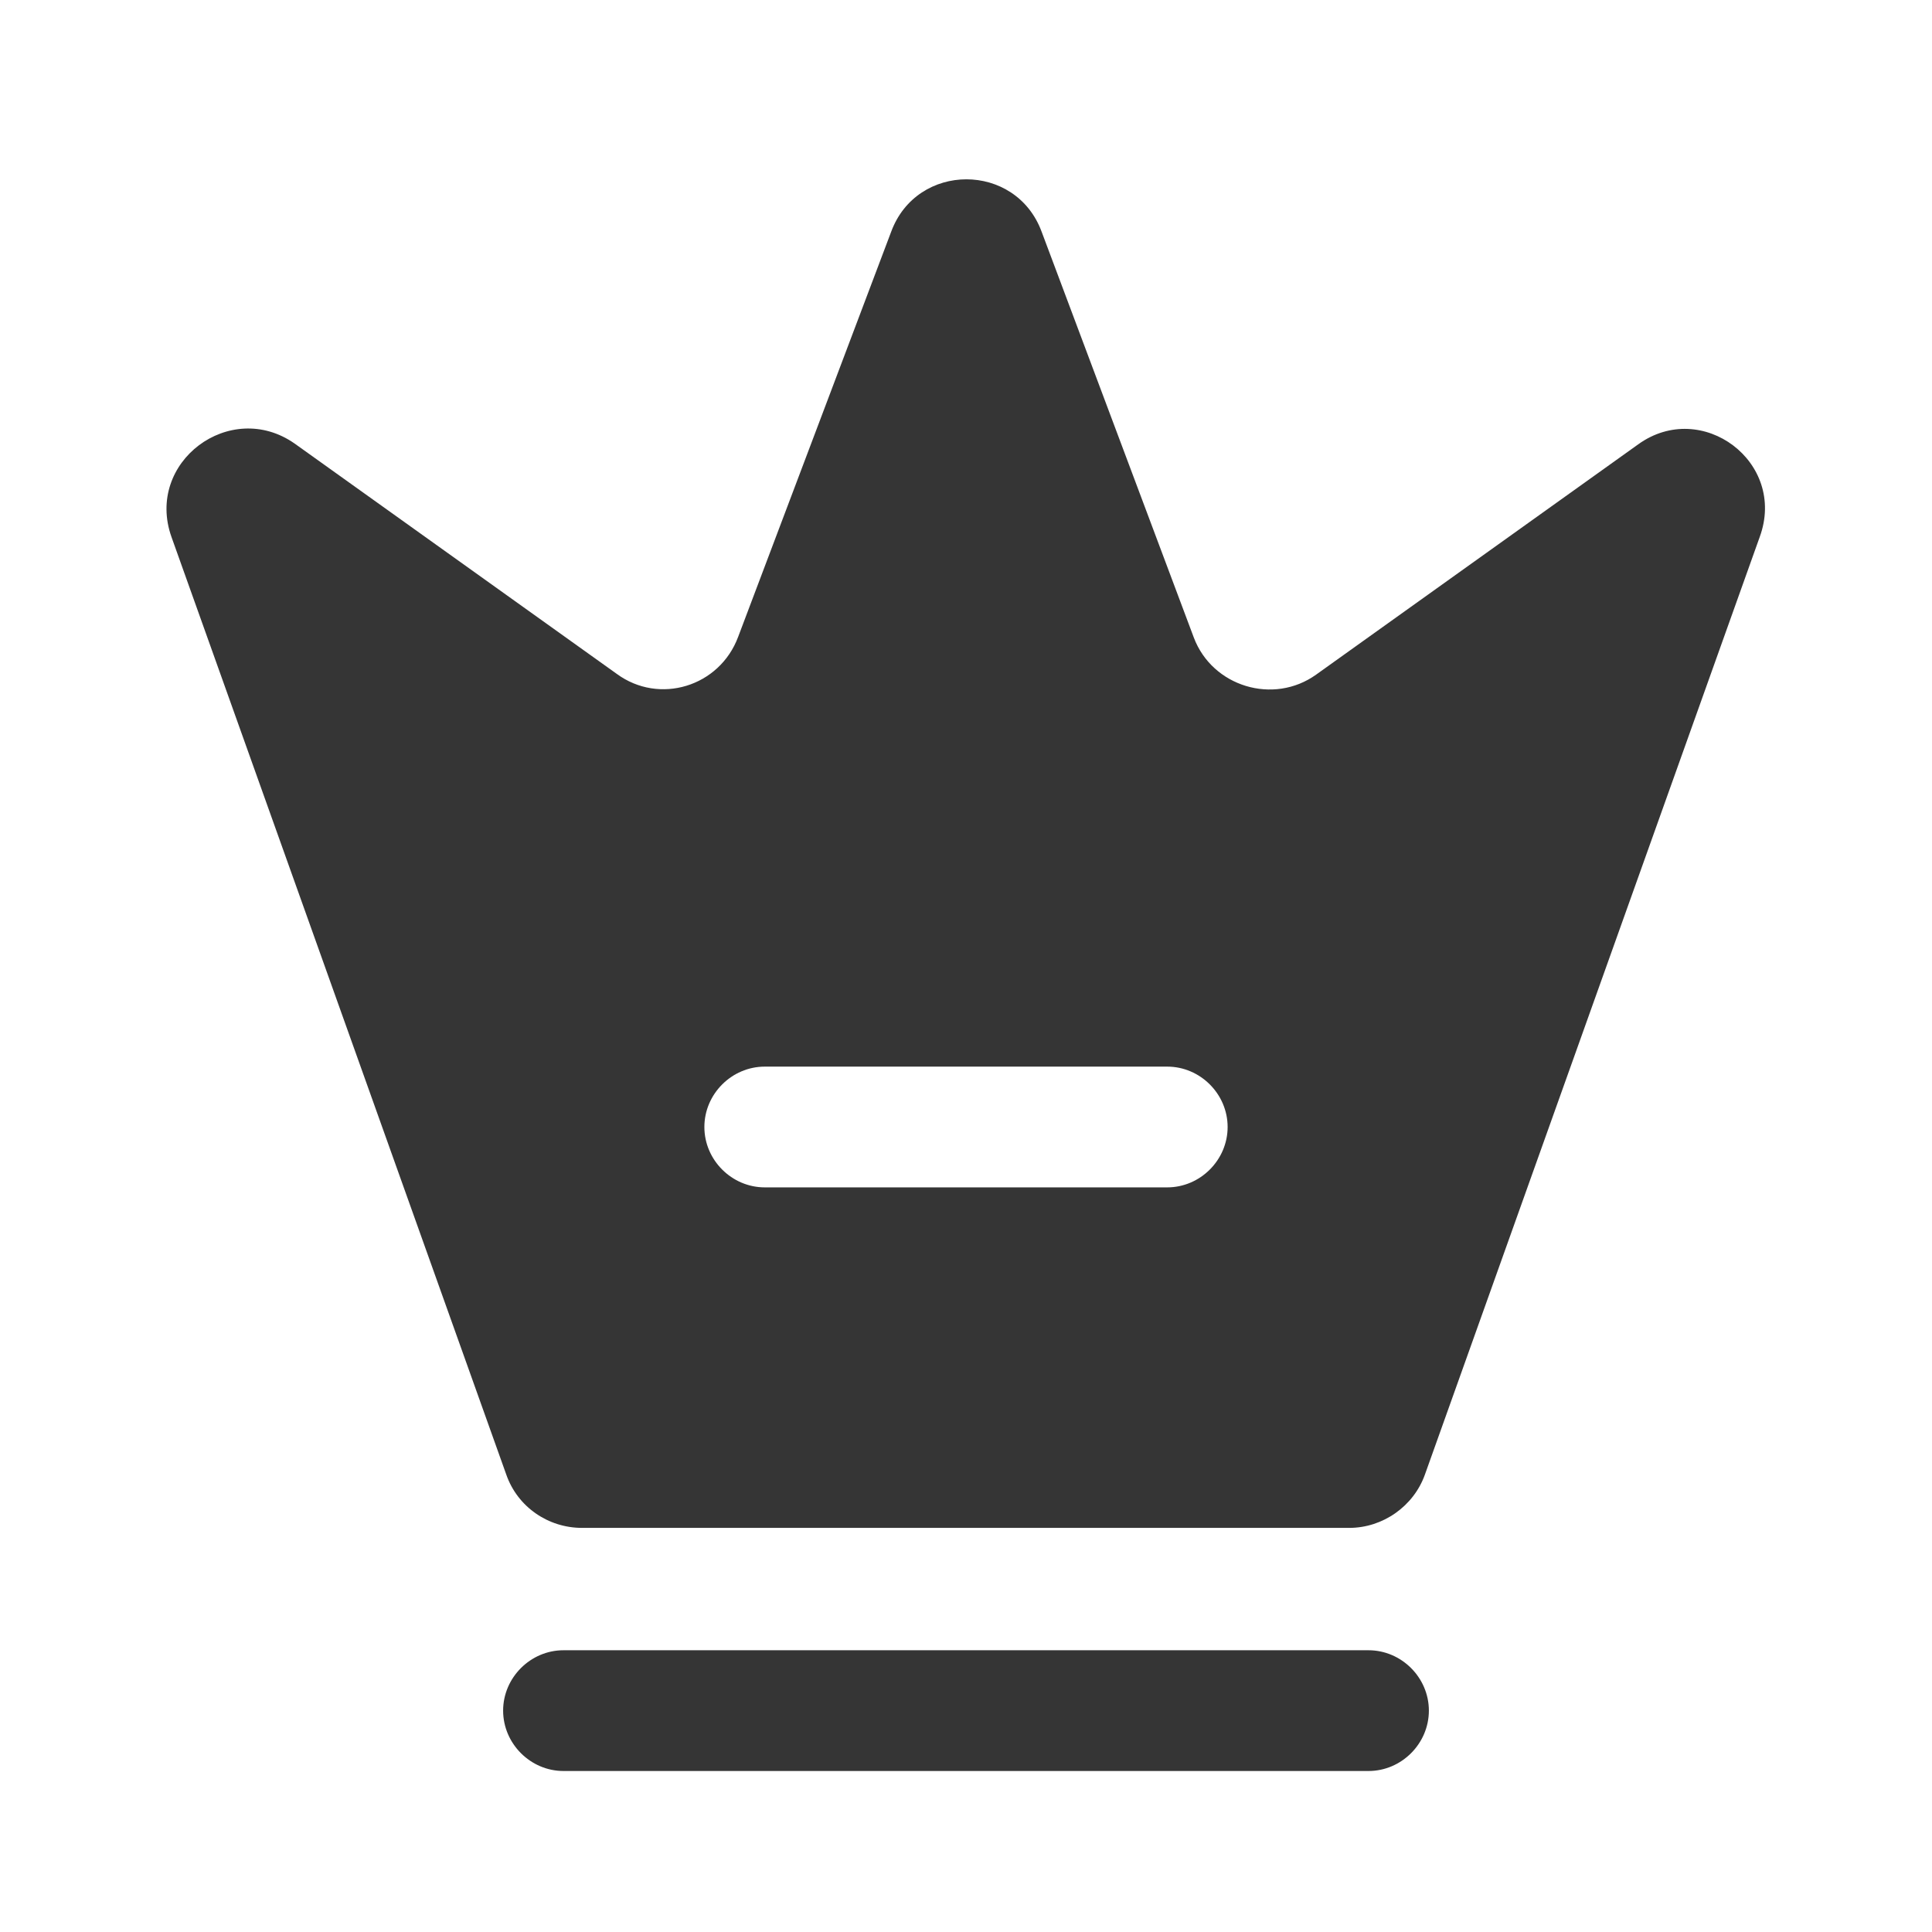 <svg width="24" height="24" viewBox="0 0 24 24" fill="none" xmlns="http://www.w3.org/2000/svg">
<path d="M17 22H7C6.59 22 6.25 21.66 6.25 21.25C6.25 20.84 6.59 20.5 7 20.5H17C17.41 20.5 17.75 20.84 17.75 21.25C17.75 21.66 17.41 22 17 22Z" fill="#353535"/>
<path d="M20.35 5.52L16.35 8.38C15.82 8.76 15.06 8.53 14.83 7.92L12.94 2.88C12.62 2.01 11.39 2.01 11.07 2.88L9.17 7.91C8.94 8.53 8.19 8.76 7.66 8.37L3.66 5.51C2.86 4.95 1.8 5.74 2.13 6.67L6.29 18.32C6.43 18.72 6.81 18.98 7.23 18.98H16.76C17.18 18.98 17.56 18.71 17.7 18.32L21.86 6.67C22.2 5.74 21.14 4.95 20.35 5.52ZM14.5 14.75H9.5C9.09 14.75 8.75 14.41 8.75 14C8.75 13.59 9.09 13.25 9.5 13.25H14.5C14.91 13.25 15.25 13.59 15.25 14C15.25 14.41 14.91 14.75 14.5 14.75Z" fill="#353535"/>
</svg>
